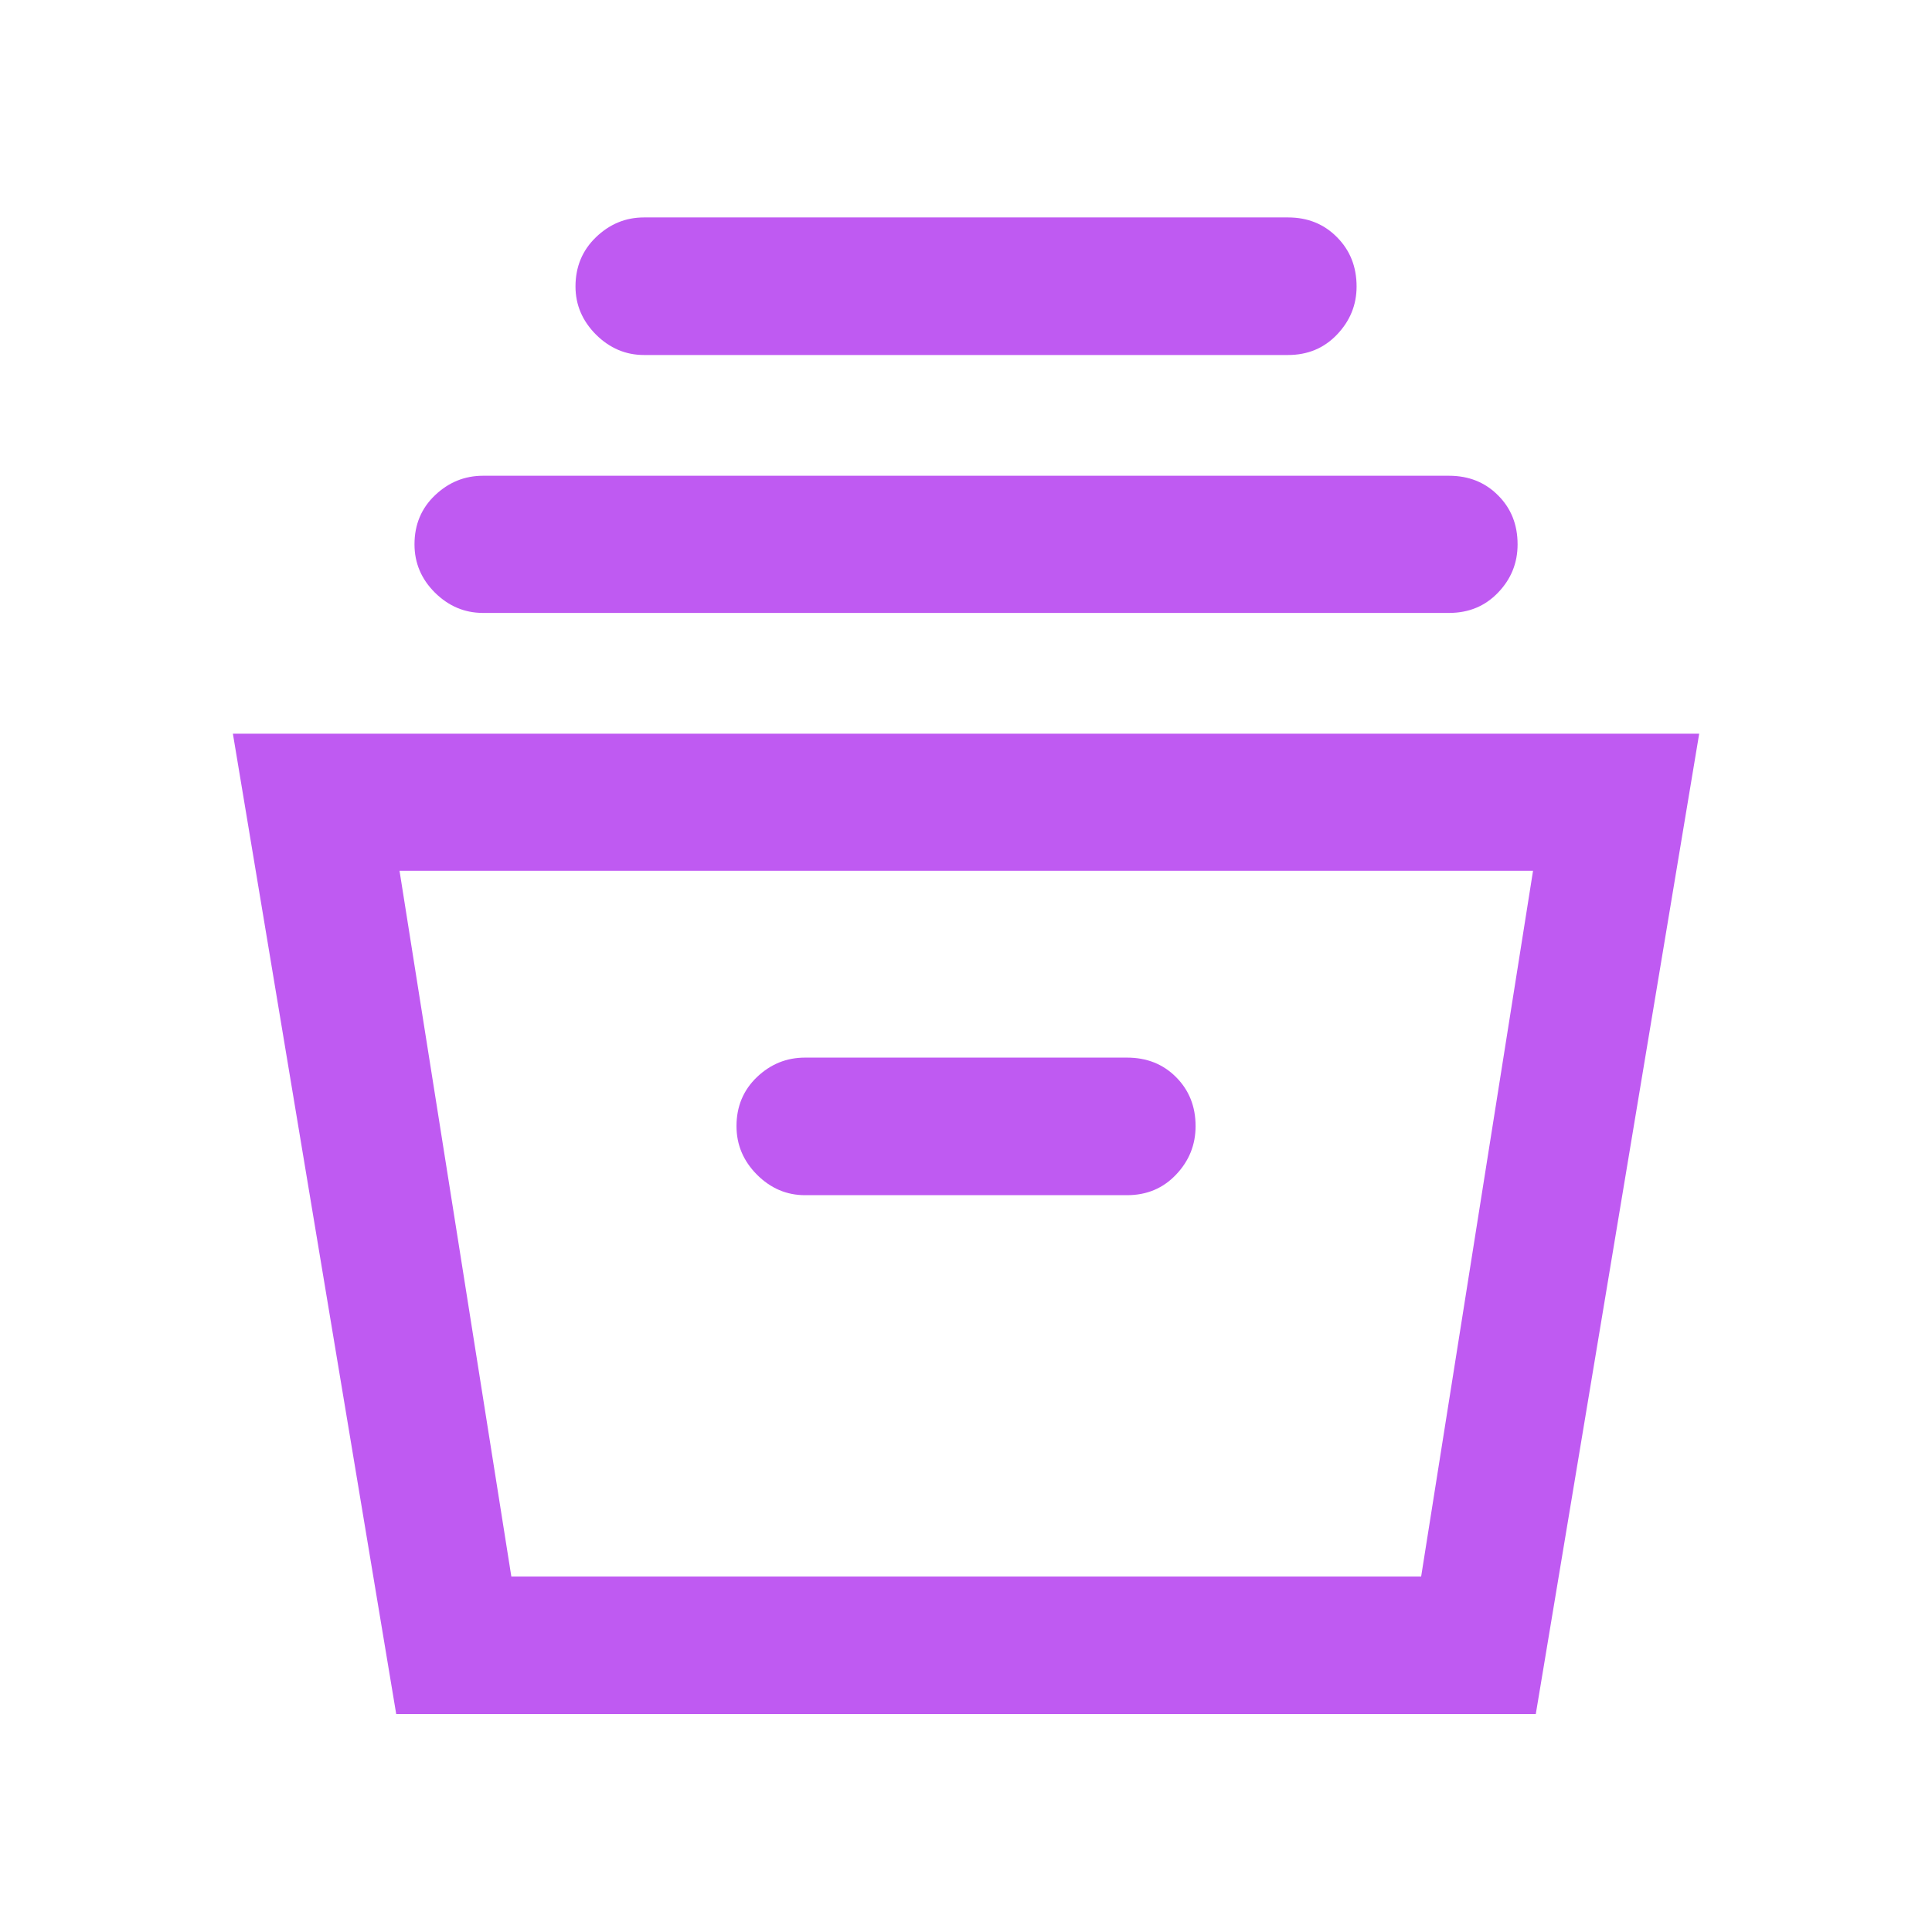 <svg width="24" height="24" viewBox="0 0 24 24" fill="none" xmlns="http://www.w3.org/2000/svg">
<path d="M4.922 21.293L2.893 9.114H21.108L19.078 21.293H4.922ZM6.352 19.584H17.654L19.044 10.817H4.963L6.352 19.584ZM10 14.847H14C14.245 14.847 14.448 14.762 14.609 14.592C14.771 14.422 14.852 14.221 14.852 13.989C14.852 13.745 14.771 13.542 14.609 13.38C14.448 13.218 14.245 13.138 14 13.138H10C9.772 13.138 9.573 13.218 9.403 13.38C9.234 13.542 9.149 13.745 9.149 13.989C9.149 14.221 9.234 14.422 9.403 14.592C9.573 14.762 9.772 14.847 10 14.847ZM6 7.614C5.772 7.614 5.573 7.53 5.403 7.362C5.234 7.194 5.149 6.994 5.149 6.762C5.149 6.517 5.234 6.314 5.403 6.153C5.573 5.991 5.772 5.91 6 5.91H18C18.245 5.91 18.448 5.991 18.609 6.153C18.771 6.314 18.852 6.517 18.852 6.762C18.852 6.994 18.771 7.194 18.609 7.362C18.448 7.53 18.245 7.614 18 7.614H6ZM8 4.41C7.772 4.41 7.573 4.325 7.403 4.156C7.234 3.986 7.149 3.787 7.149 3.559C7.149 3.314 7.234 3.11 7.403 2.947C7.573 2.783 7.772 2.701 8 2.701H16C16.245 2.701 16.448 2.783 16.609 2.947C16.771 3.11 16.852 3.314 16.852 3.559C16.852 3.787 16.771 3.986 16.609 4.156C16.448 4.325 16.245 4.41 16 4.41H8Z" fill="#BF5AF2"/>
</svg>
